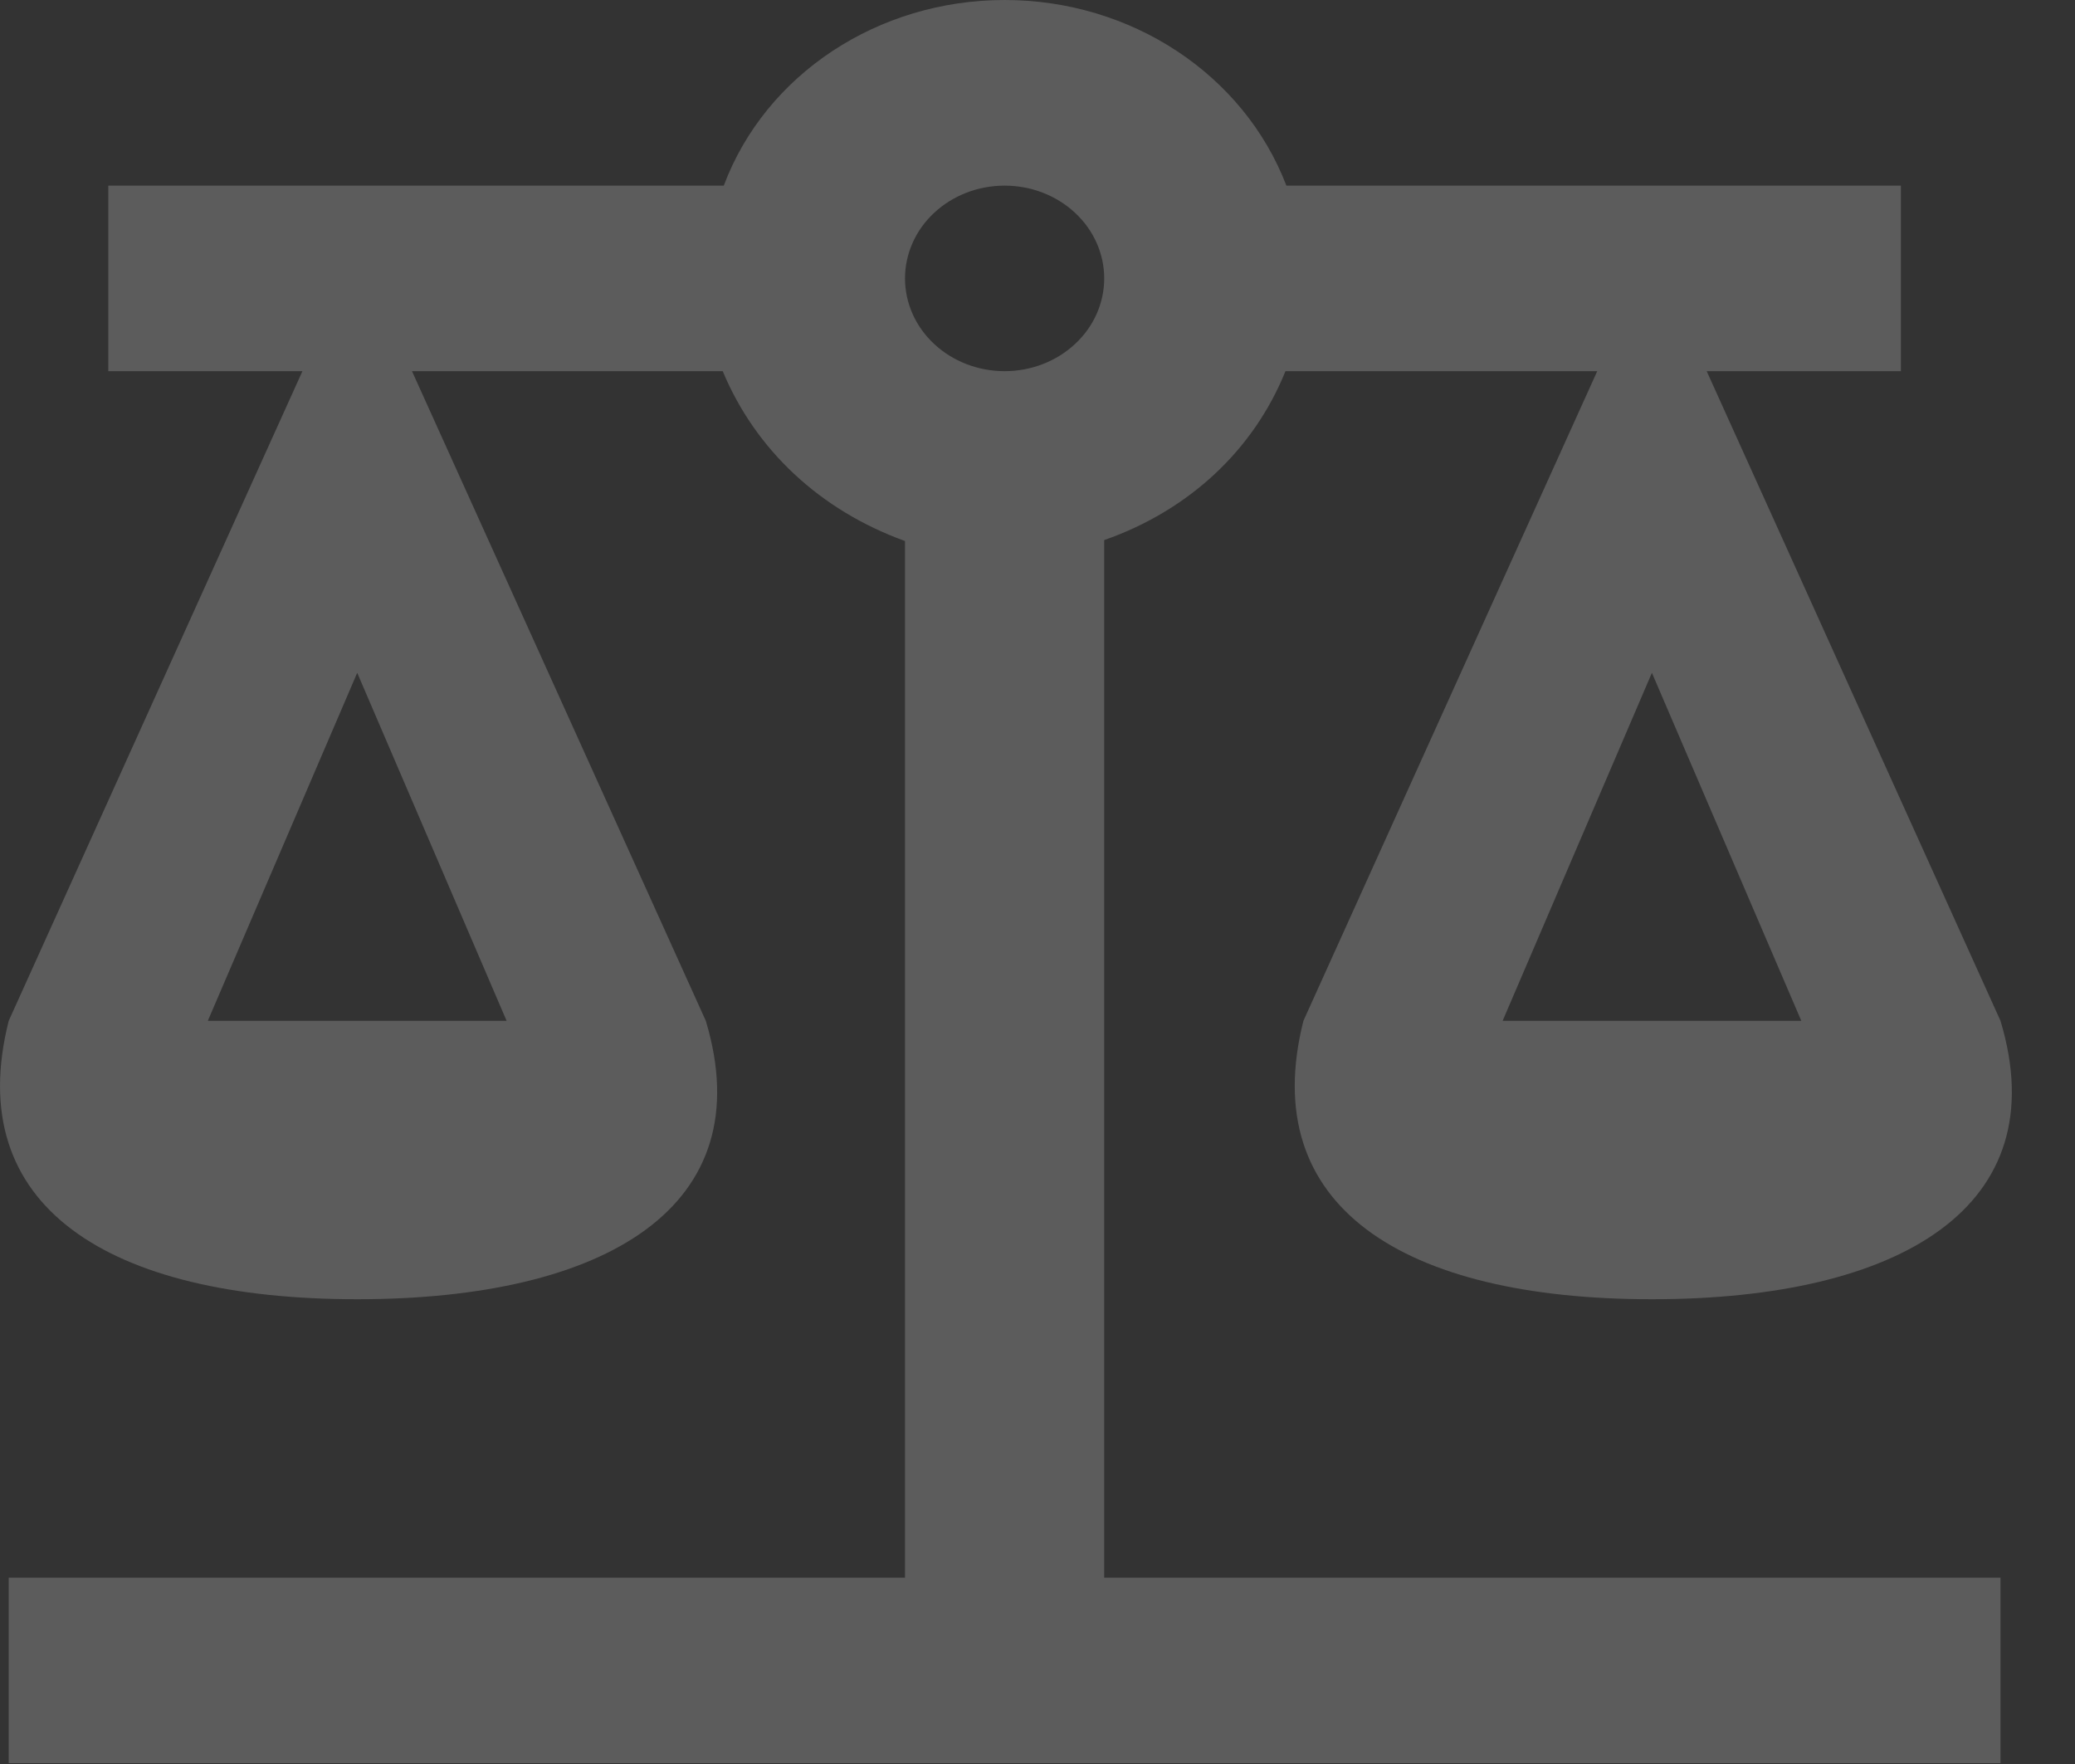<svg width="20" height="17" viewBox="0 0 20 17" fill="none" xmlns="http://www.w3.org/2000/svg">
<rect x="0" y="0" width="20" height="17" fill="#333333" stroke="none"/>
<path d="M9.683 0C8.464 0 7.379 0.715 6.976 1.789H1.044V3.577H2.915L0.084 9.838C-0.368 11.626 1.044 12.521 3.443 12.521C5.843 12.521 7.341 11.626 6.803 9.838L3.971 3.577H6.966C7.283 4.338 7.907 4.919 8.723 5.214V15.204H0.084V16.992H19.282V15.204H10.643V5.205C11.459 4.919 12.083 4.338 12.39 3.577H15.395L12.563 9.838C12.112 11.626 13.523 12.521 15.922 12.521C18.322 12.521 19.82 11.626 19.282 9.838L16.45 3.577H18.322V1.789H12.399C11.987 0.715 10.902 0 9.683 0ZM9.683 1.789C9.938 1.789 10.182 1.883 10.362 2.051C10.542 2.218 10.643 2.446 10.643 2.683C10.643 2.92 10.542 3.148 10.362 3.315C10.182 3.483 9.938 3.577 9.683 3.577C9.428 3.577 9.184 3.483 9.004 3.315C8.824 3.148 8.723 2.92 8.723 2.683C8.723 2.446 8.824 2.218 9.004 2.051C9.184 1.883 9.428 1.789 9.683 1.789ZM3.443 6.484L4.883 9.838H2.003L3.443 6.484ZM15.922 6.484L17.362 9.838H14.483L15.922 6.484Z" fill="white" fill-opacity="0.2"/>
</svg>
